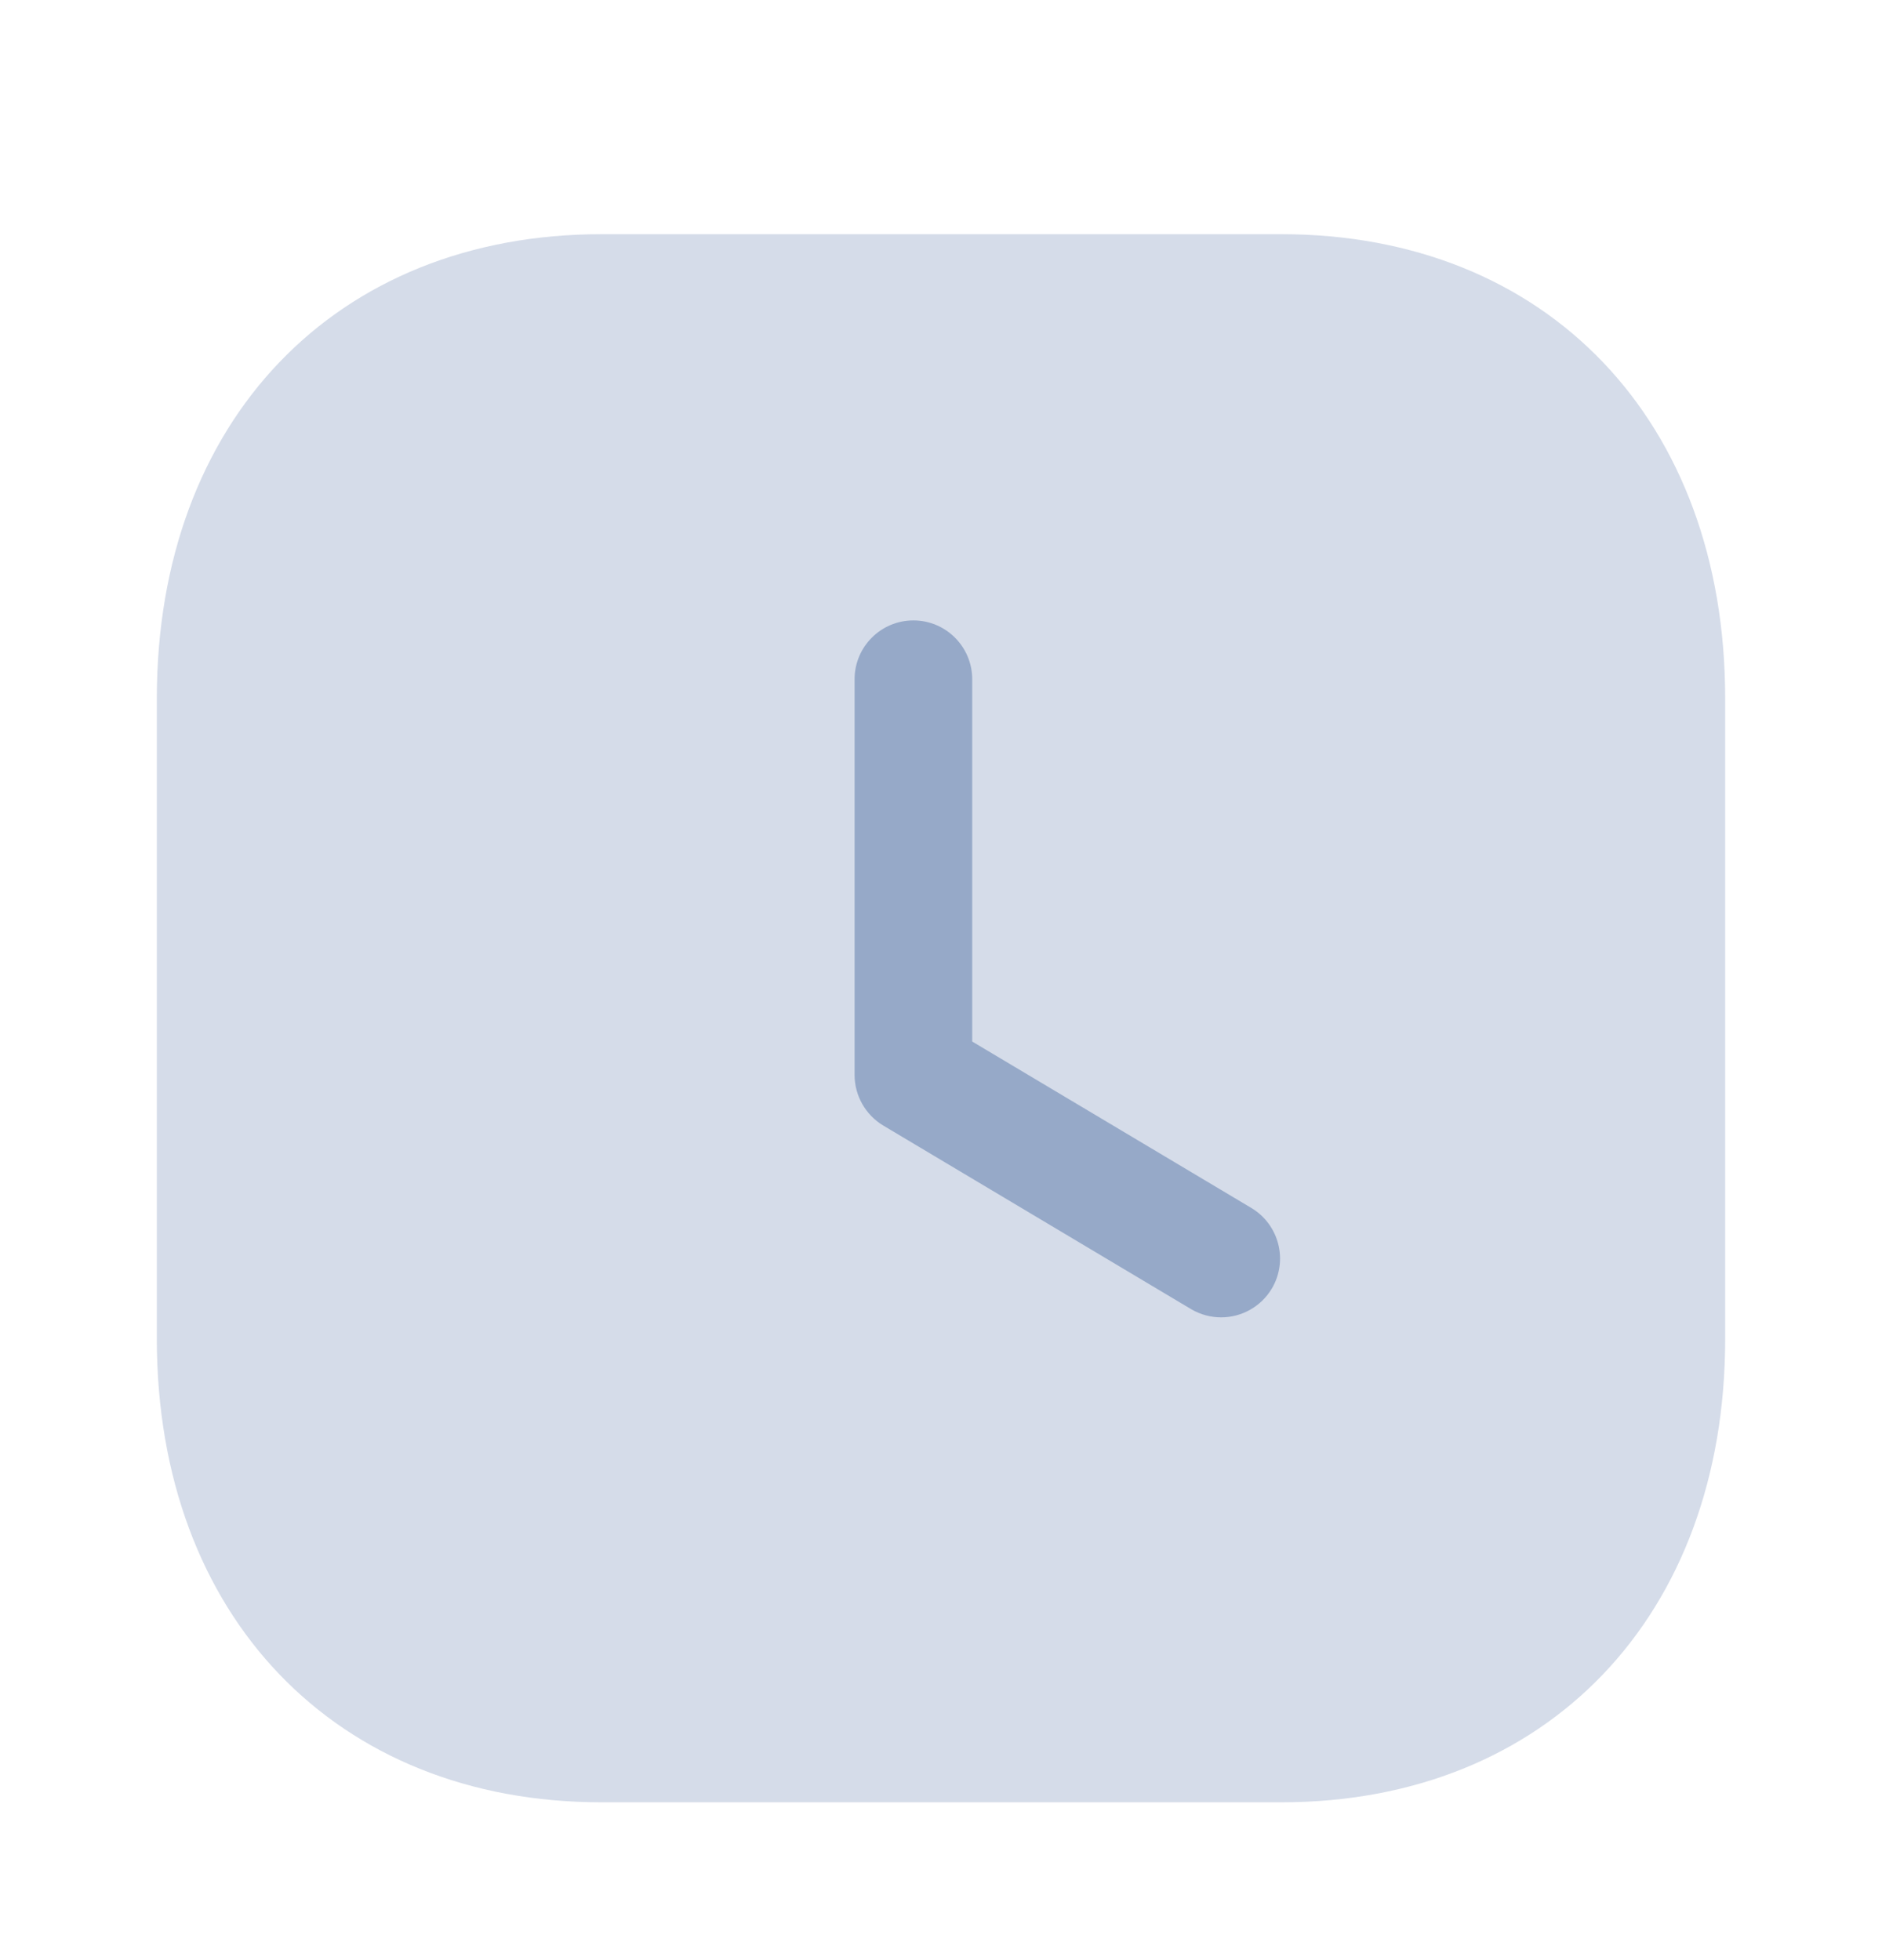 <svg width="24" height="25" viewBox="0 0 24 25" fill="none" xmlns="http://www.w3.org/2000/svg">
<path opacity="0.4" d="M16.34 2.987H7.67C4.28 2.987 2 5.367 2 8.907V17.077C2 20.607 4.28 22.987 7.67 22.987H16.34C19.73 22.987 22 20.607 22 17.077V8.907C22 5.367 19.73 2.987 16.34 2.987" fill="#96A9C8"/>
<path d="M15.573 16.802C15.442 16.802 15.31 16.768 15.189 16.697L11.263 14.355C11.037 14.219 10.898 13.974 10.898 13.71V8.663C10.898 8.249 11.234 7.913 11.648 7.913C12.062 7.913 12.398 8.249 12.398 8.663V13.284L15.958 15.407C16.313 15.62 16.43 16.08 16.218 16.436C16.077 16.671 15.828 16.802 15.573 16.802" fill="#96A9C8"/>
</svg>
